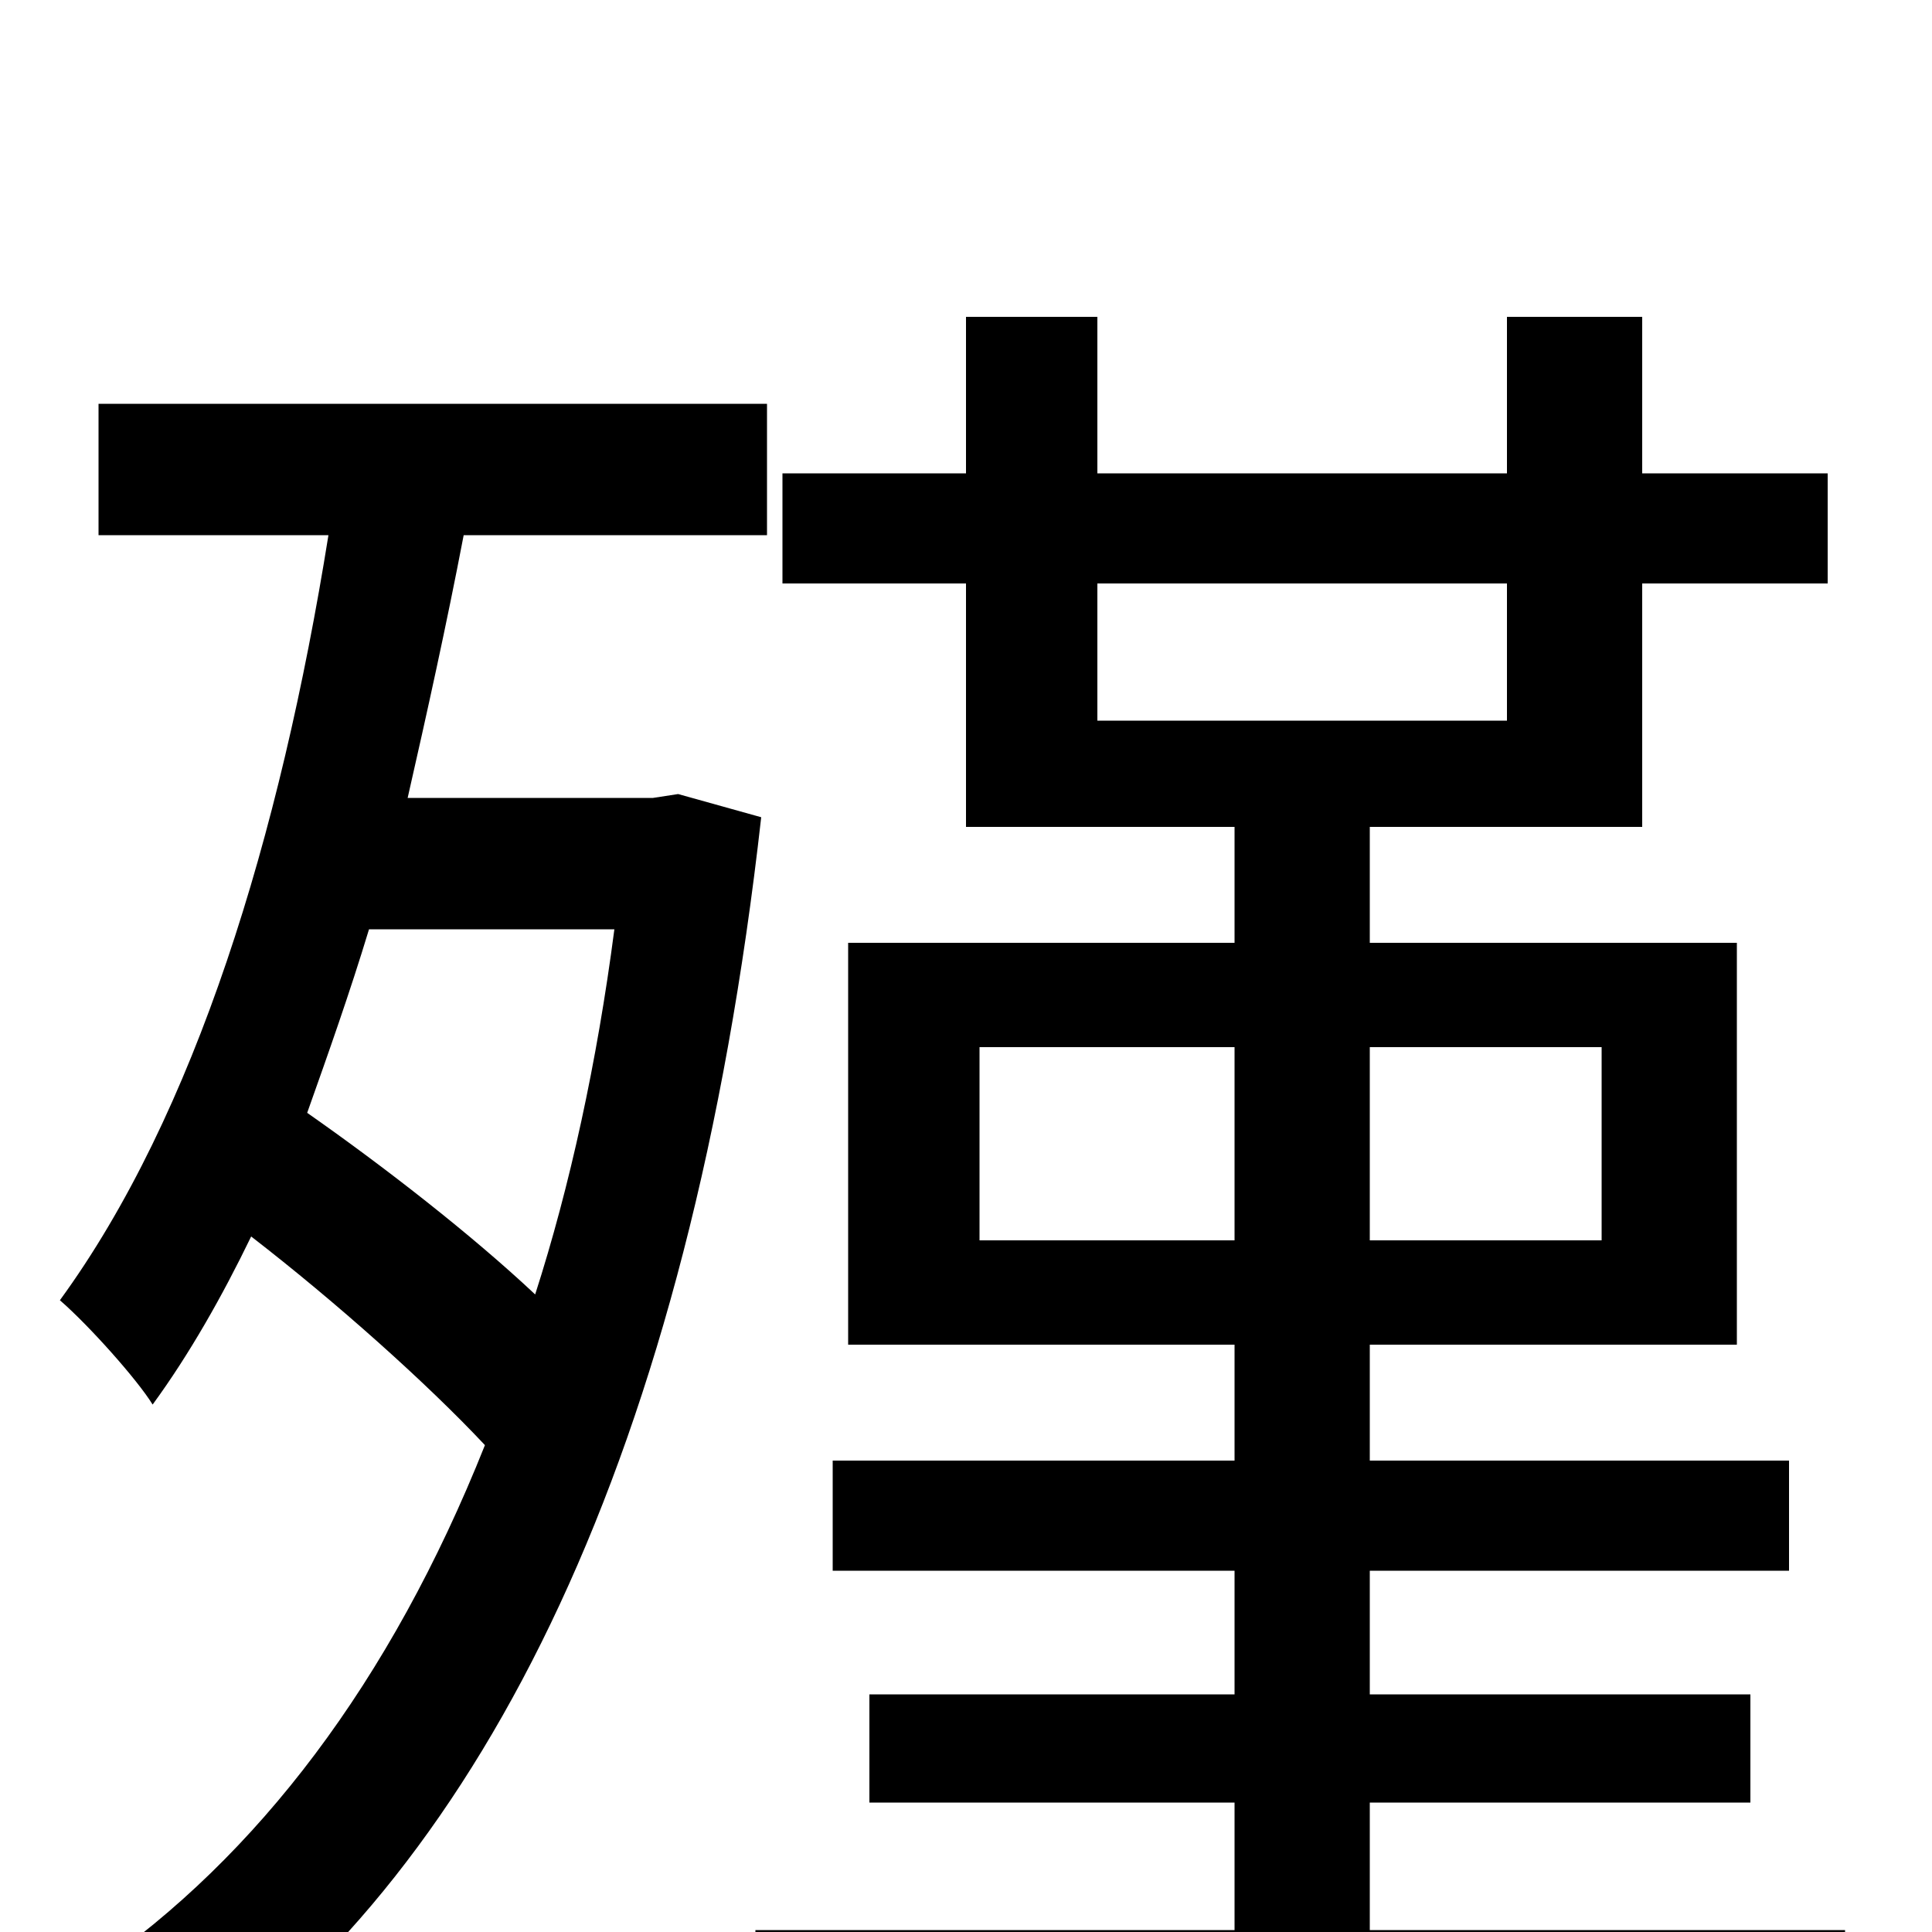 <svg xmlns="http://www.w3.org/2000/svg" viewBox="0 -1000 1000 1000">
	<path fill="#000000" d="M318 -519C309 -450 295 -386 277 -330C244 -361 199 -396 159 -424C170 -455 181 -486 191 -519ZM351 -589L338 -587H211C221 -631 231 -676 240 -723H397V-791H51V-723H170C145 -567 101 -423 31 -327C46 -314 71 -286 79 -273C98 -299 115 -329 130 -360C174 -326 221 -284 251 -252C202 -129 133 -39 49 19C64 30 89 57 100 72C251 -36 357 -248 394 -577ZM507 -358V-458H639V-358ZM829 -458V-358H709V-458ZM568 -698H780V-627H568ZM709 -1V-67H906V-123H709V-187H926V-244H709V-304H899V-512H709V-572H850V-698H946V-755H850V-836H780V-755H568V-836H500V-755H405V-698H500V-572H639V-512H439V-304H639V-244H431V-187H639V-123H450V-67H639V-1H391V56H955V-1Z"/>
</svg>